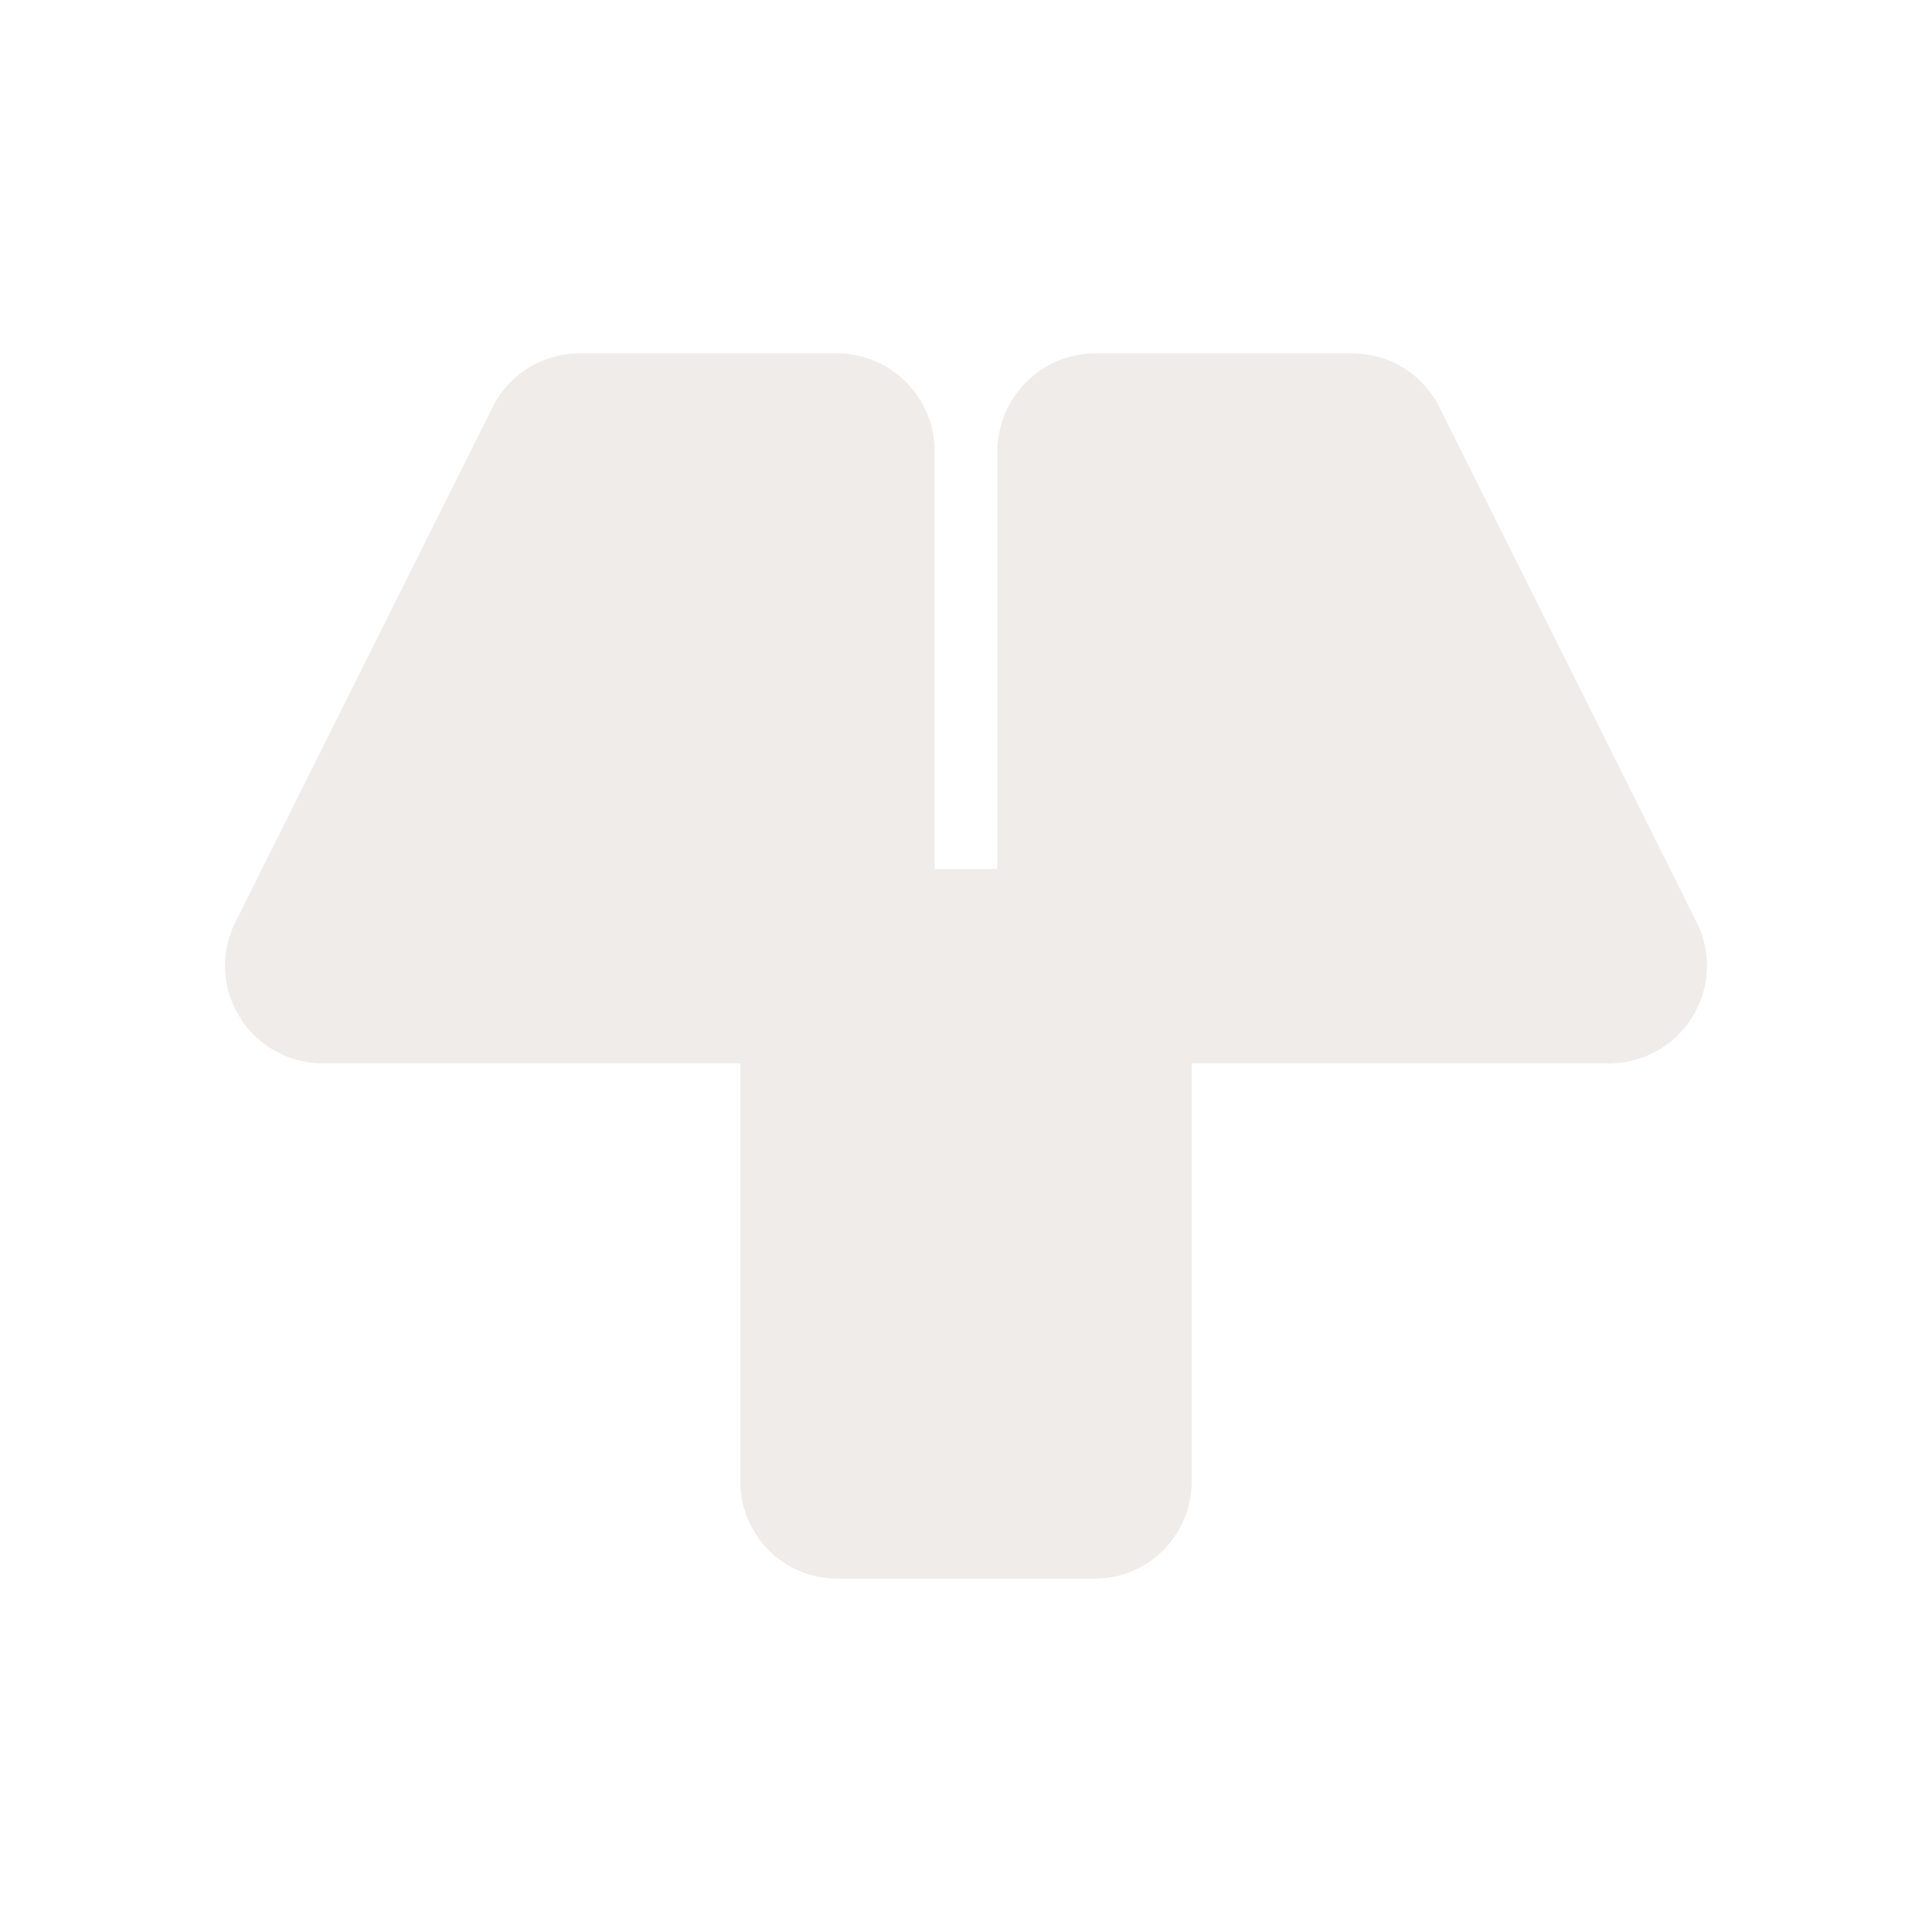<?xml version="1.0" encoding="UTF-8"?>
<svg xmlns="http://www.w3.org/2000/svg" xmlns:xlink="http://www.w3.org/1999/xlink" width="12" height="12" viewBox="0 0 12 12">
<defs>
<filter id="filter-remove-color" x="0%" y="0%" width="100%" height="100%">
<feColorMatrix color-interpolation-filters="sRGB" values="0 0 0 0 1 0 0 0 0 1 0 0 0 0 1 0 0 0 1 0" />
</filter>
<mask id="mask-0">
<g filter="url(#filter-remove-color)">
<rect x="-1.2" y="-1.2" width="14.4" height="14.4" fill="rgb(0%, 0%, 0%)" fill-opacity="0.8"/>
</g>
</mask>
<clipPath id="clip-0">
<rect x="0" y="0" width="12" height="12"/>
</clipPath>
<g id="source-6" clip-path="url(#clip-0)">
<path fill-rule="nonzero" fill="rgb(92.157%, 90.588%, 89.412%)" fill-opacity="1" d="M 3.602 2.195 C 3.371 2.195 3.16 2.324 3.059 2.531 L 1.461 5.73 C 1.367 5.918 1.379 6.141 1.488 6.316 C 1.598 6.496 1.793 6.602 2 6.605 L 4.598 6.605 L 4.598 9.199 C 4.598 9.535 4.867 9.805 5.199 9.805 L 6.801 9.805 C 7.133 9.805 7.402 9.535 7.402 9.199 L 7.402 6.605 L 10 6.605 C 10.207 6.602 10.402 6.496 10.512 6.316 C 10.621 6.141 10.633 5.918 10.539 5.73 L 8.941 2.531 C 8.84 2.324 8.629 2.195 8.398 2.195 L 6.801 2.195 C 6.469 2.195 6.199 2.465 6.195 2.801 L 6.195 5.398 L 5.805 5.398 L 5.805 2.801 C 5.805 2.465 5.531 2.195 5.199 2.195 Z M 3.602 2.195 "/>
</g>
</defs>
<g mask="url(#mask-0)">
<use xlink:href="#source-6"/>
</g>
</svg>
